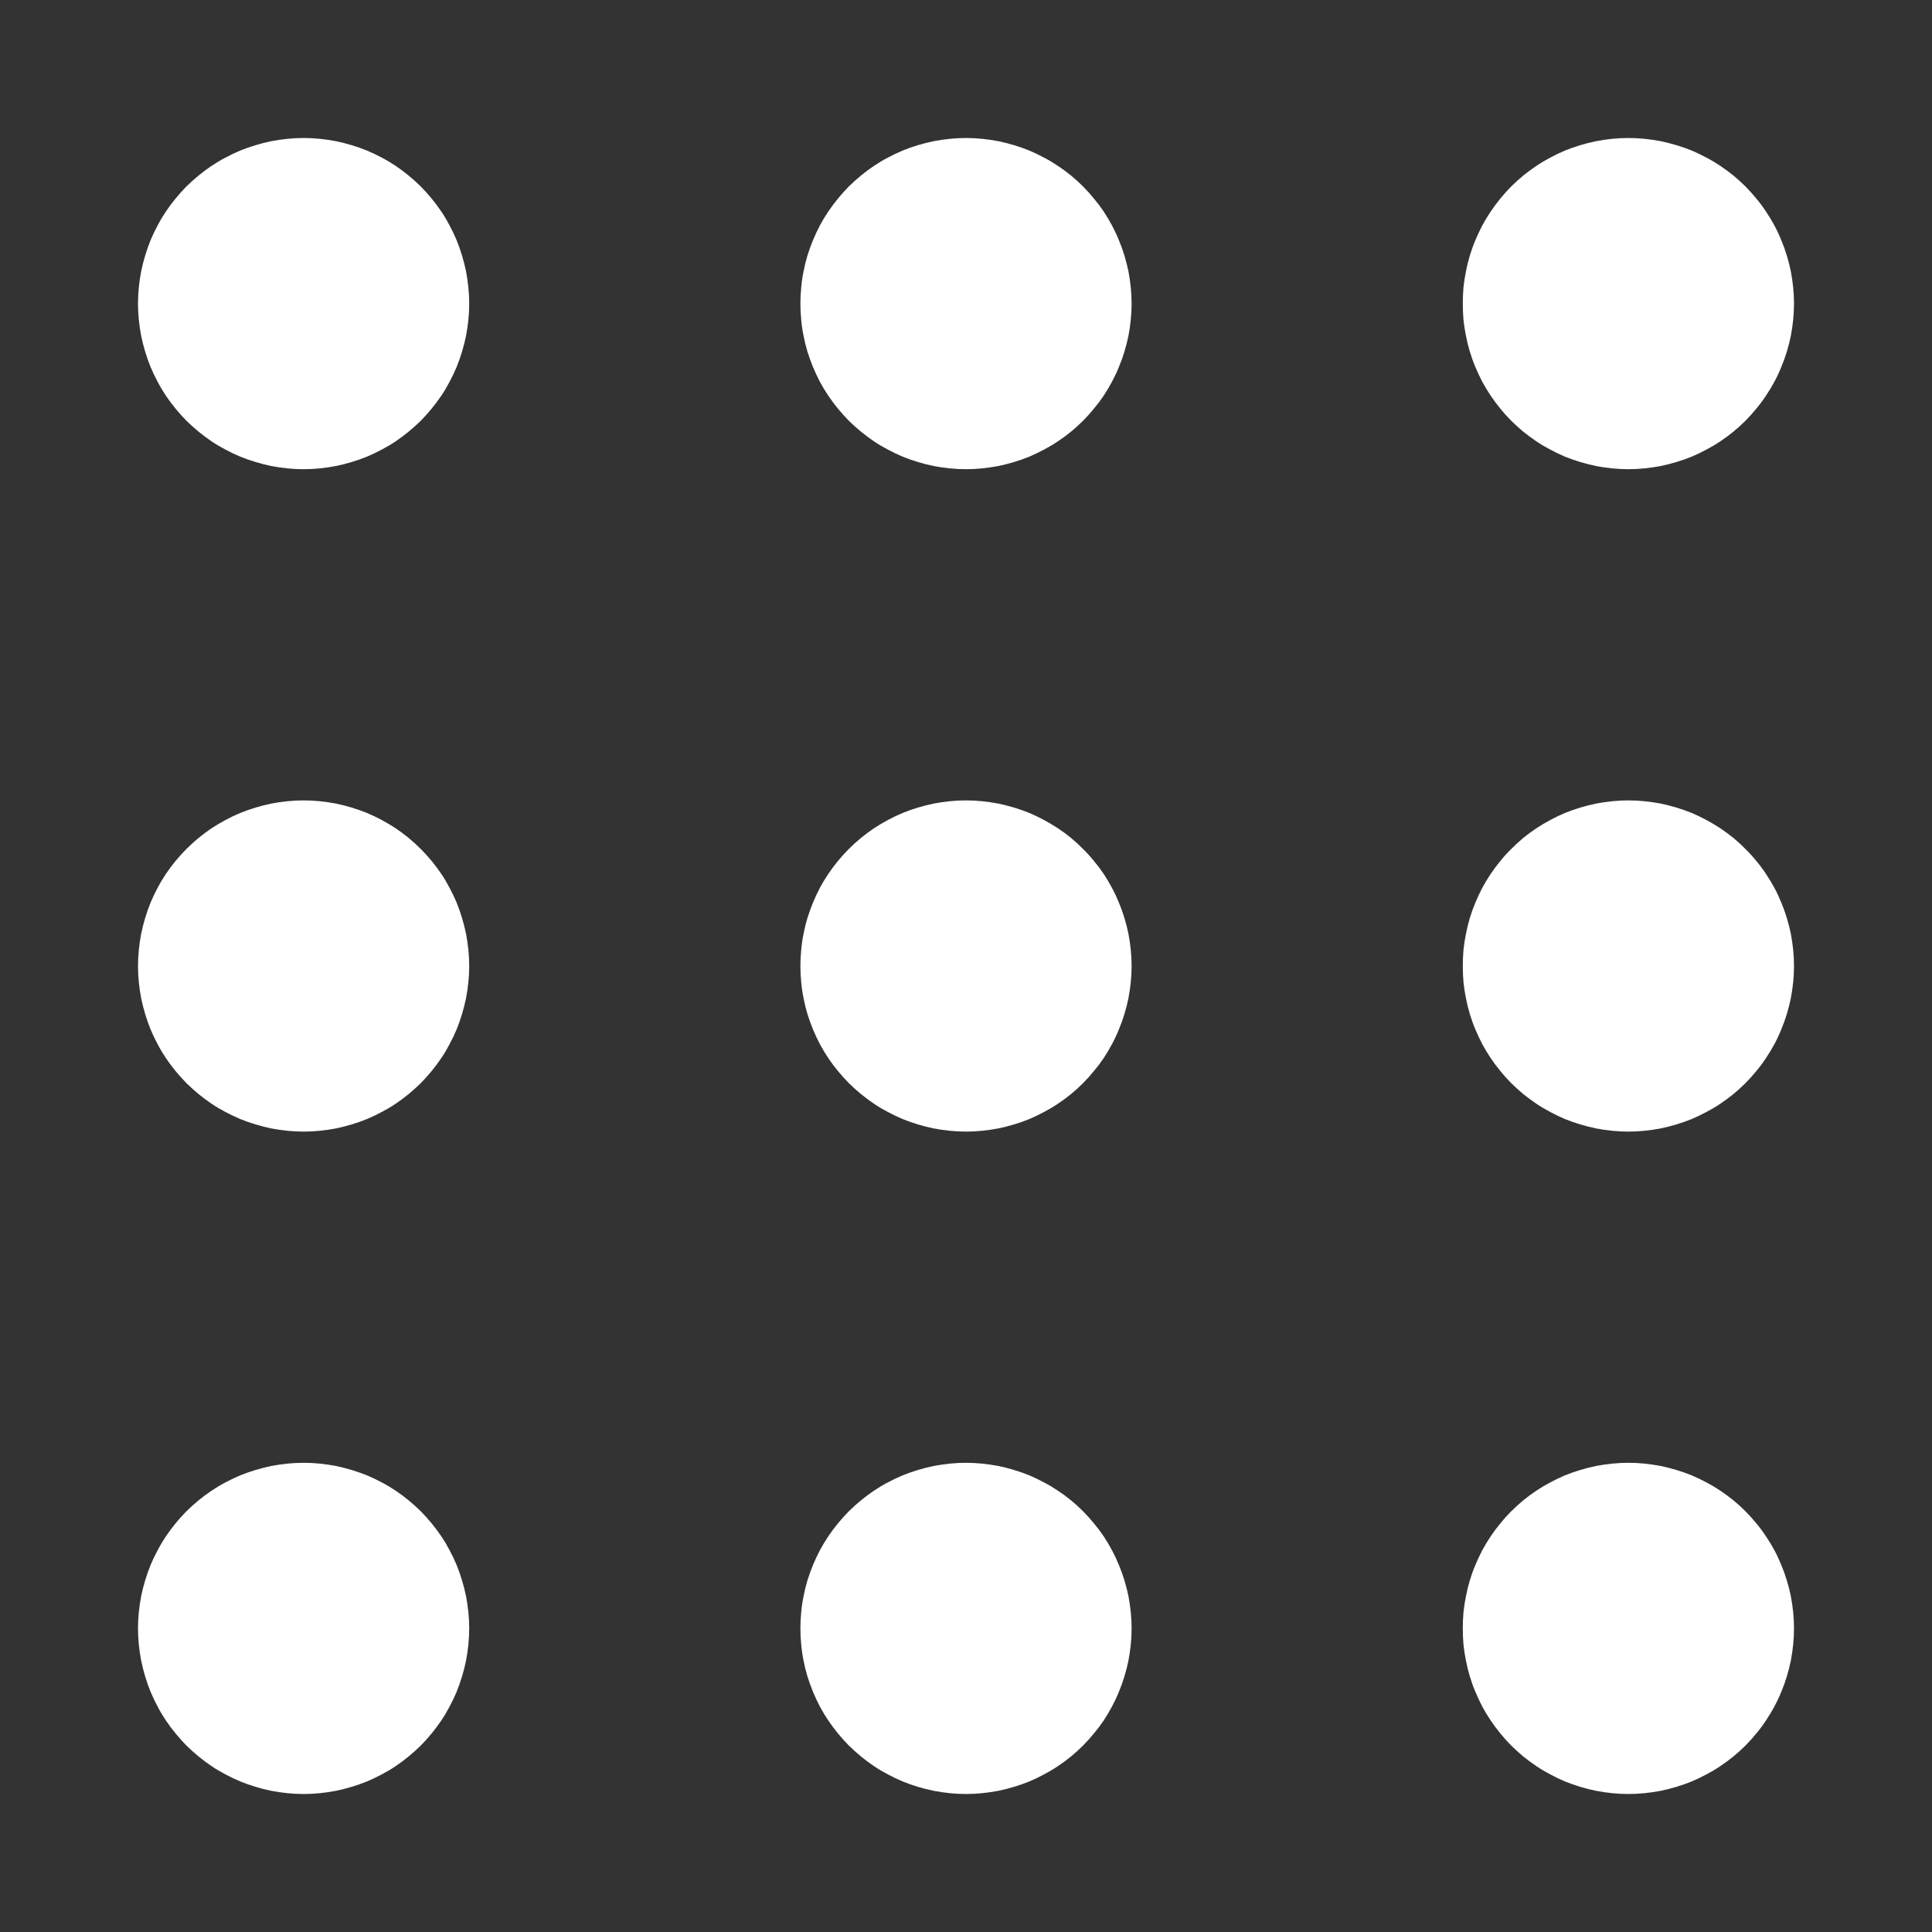 <svg xmlns="http://www.w3.org/2000/svg" xmlns:xlink="http://www.w3.org/1999/xlink" fill="none"
    version="1.1" width="14" height="14" viewBox="0 0 14 14">
    <rect x="0" y="0" width="14" height="14" fill="#333333" stroke="none"/>
    <defs>
        <clipPath id="master_svg0_3013_17985">
            <rect x="0" y="0" width="14" height="14" rx="0" />
        </clipPath>
    </defs>
    <g clip-path="url(#master_svg0_3013_17985)">
        <g>
            <path
                d="M3.4,2.2Q3.4,2.259,3.394,2.318Q3.388,2.376,3.377,2.434Q3.365,2.492,3.348,2.548Q3.331,2.605,3.309,2.659Q3.286,2.714,3.258,2.766Q3.231,2.818,3.198,2.867Q3.165,2.916,3.128,2.961Q3.09,3.007,3.049,3.049Q3.007,3.09,2.961,3.128Q2.916,3.165,2.867,3.198Q2.818,3.231,2.766,3.258Q2.714,3.286,2.659,3.309Q2.605,3.331,2.548,3.348Q2.492,3.365,2.434,3.377Q2.376,3.388,2.318,3.394Q2.259,3.4,2.2,3.4Q2.141,3.4,2.082,3.394Q2.024,3.388,1.966,3.377Q1.908,3.365,1.852,3.348Q1.795,3.331,1.741,3.309Q1.686,3.286,1.634,3.258Q1.582,3.231,1.533,3.198Q1.484,3.165,1.439,3.128Q1.393,3.09,1.351,3.049Q1.31,3.007,1.272,2.961Q1.235,2.916,1.202,2.867Q1.169,2.818,1.142,2.766Q1.114,2.714,1.091,2.659Q1.069,2.605,1.052,2.548Q1.035,2.492,1.023,2.434Q1.012,2.376,1.006,2.318Q1,2.259,1,2.2Q1,2.141,1.006,2.082Q1.012,2.024,1.023,1.966Q1.035,1.908,1.052,1.852Q1.069,1.795,1.091,1.741Q1.114,1.686,1.142,1.634Q1.169,1.582,1.202,1.533Q1.235,1.484,1.272,1.439Q1.31,1.393,1.351,1.351Q1.393,1.31,1.439,1.272Q1.484,1.235,1.533,1.202Q1.582,1.169,1.634,1.142Q1.686,1.114,1.741,1.091Q1.795,1.069,1.852,1.052Q1.908,1.035,1.966,1.023Q2.024,1.012,2.082,1.006Q2.141,1,2.2,1Q2.259,1,2.318,1.006Q2.376,1.012,2.434,1.023Q2.492,1.035,2.548,1.052Q2.605,1.069,2.659,1.091Q2.714,1.114,2.766,1.142Q2.818,1.169,2.867,1.202Q2.916,1.235,2.961,1.272Q3.007,1.31,3.049,1.351Q3.09,1.393,3.128,1.439Q3.165,1.484,3.198,1.533Q3.231,1.582,3.258,1.634Q3.286,1.686,3.309,1.741Q3.331,1.795,3.348,1.852Q3.365,1.908,3.377,1.966Q3.388,2.024,3.394,2.082Q3.4,2.141,3.4,2.2ZM3.4,7Q3.4,7.059,3.394,7.118Q3.388,7.176,3.377,7.234Q3.365,7.292,3.348,7.348Q3.331,7.405,3.309,7.459Q3.286,7.514,3.258,7.566Q3.231,7.618,3.198,7.667Q3.165,7.716,3.128,7.761Q3.09,7.807,3.049,7.849Q3.007,7.89,2.961,7.928Q2.916,7.965,2.867,7.998Q2.818,8.031,2.766,8.058Q2.714,8.086,2.659,8.109Q2.605,8.131,2.548,8.148Q2.492,8.165,2.434,8.177Q2.376,8.188,2.318,8.194Q2.259,8.2,2.2,8.2Q2.141,8.2,2.082,8.194Q2.024,8.188,1.966,8.177Q1.908,8.165,1.852,8.148Q1.795,8.131,1.741,8.109Q1.686,8.086,1.634,8.058Q1.582,8.031,1.533,7.998Q1.484,7.965,1.439,7.928Q1.393,7.89,1.351,7.849Q1.31,7.807,1.272,7.761Q1.235,7.716,1.202,7.667Q1.169,7.618,1.142,7.566Q1.114,7.514,1.091,7.459Q1.069,7.405,1.052,7.348Q1.035,7.292,1.023,7.234Q1.012,7.176,1.006,7.118Q1,7.059,1,7Q1,6.941,1.006,6.882Q1.012,6.824,1.023,6.766Q1.035,6.708,1.052,6.652Q1.069,6.595,1.091,6.541Q1.114,6.486,1.142,6.434Q1.169,6.382,1.202,6.333Q1.235,6.284,1.272,6.239Q1.31,6.193,1.351,6.152Q1.393,6.11,1.439,6.072Q1.484,6.035,1.533,6.002Q1.582,5.97,1.634,5.942Q1.686,5.914,1.741,5.891Q1.795,5.869,1.852,5.852Q1.908,5.835,1.966,5.823Q2.024,5.812,2.082,5.806Q2.141,5.8,2.2,5.8Q2.259,5.8,2.318,5.806Q2.376,5.812,2.434,5.823Q2.492,5.835,2.548,5.852Q2.605,5.869,2.659,5.891Q2.714,5.914,2.766,5.942Q2.818,5.97,2.867,6.002Q2.916,6.035,2.961,6.072Q3.007,6.11,3.049,6.152Q3.09,6.193,3.128,6.239Q3.165,6.284,3.198,6.333Q3.231,6.382,3.258,6.434Q3.286,6.486,3.309,6.541Q3.331,6.595,3.348,6.652Q3.365,6.708,3.377,6.766Q3.388,6.824,3.394,6.882Q3.4,6.941,3.4,7ZM3.4,11.8Q3.4,11.859,3.394,11.918Q3.388,11.976,3.377,12.034Q3.365,12.092,3.348,12.148Q3.331,12.205,3.309,12.259Q3.286,12.314,3.258,12.366Q3.231,12.418,3.198,12.467Q3.165,12.516,3.128,12.561Q3.09,12.607,3.049,12.649Q3.007,12.69,2.961,12.728Q2.916,12.765,2.867,12.798Q2.818,12.831,2.766,12.858Q2.714,12.886,2.659,12.909Q2.605,12.931,2.548,12.948Q2.492,12.965,2.434,12.977Q2.376,12.988,2.318,12.994Q2.259,13,2.2,13Q2.141,13,2.082,12.994Q2.024,12.988,1.966,12.977Q1.908,12.965,1.852,12.948Q1.795,12.931,1.741,12.909Q1.686,12.886,1.634,12.858Q1.582,12.831,1.533,12.798Q1.484,12.765,1.439,12.728Q1.393,12.69,1.351,12.649Q1.31,12.607,1.272,12.561Q1.235,12.516,1.202,12.467Q1.169,12.418,1.142,12.366Q1.114,12.314,1.091,12.259Q1.069,12.205,1.052,12.148Q1.035,12.092,1.023,12.034Q1.012,11.976,1.006,11.918Q1,11.859,1,11.8Q1,11.741,1.006,11.682Q1.012,11.624,1.023,11.566Q1.035,11.508,1.052,11.452Q1.069,11.395,1.091,11.341Q1.114,11.286,1.142,11.234Q1.169,11.182,1.202,11.133Q1.235,11.084,1.272,11.039Q1.31,10.993,1.351,10.951Q1.393,10.91,1.439,10.872Q1.484,10.835,1.533,10.802Q1.582,10.769,1.634,10.742Q1.686,10.714,1.741,10.691Q1.795,10.669,1.852,10.652Q1.908,10.635,1.966,10.623Q2.024,10.612,2.082,10.606Q2.141,10.6,2.2,10.6Q2.259,10.6,2.318,10.606Q2.376,10.612,2.434,10.623Q2.492,10.635,2.548,10.652Q2.605,10.669,2.659,10.691Q2.714,10.714,2.766,10.742Q2.818,10.769,2.867,10.802Q2.916,10.835,2.961,10.872Q3.007,10.91,3.049,10.951Q3.09,10.993,3.128,11.039Q3.165,11.084,3.198,11.133Q3.231,11.182,3.258,11.234Q3.286,11.286,3.309,11.341Q3.331,11.395,3.348,11.452Q3.365,11.508,3.377,11.566Q3.388,11.624,3.394,11.682Q3.4,11.741,3.4,11.8ZM8.2,2.2Q8.2,2.259,8.194,2.318Q8.188,2.376,8.177,2.434Q8.165,2.492,8.148,2.548Q8.131,2.605,8.108,2.659Q8.086,2.714,8.058,2.766Q8.03,2.818,7.998,2.867Q7.965,2.916,7.927,2.961Q7.89,3.007,7.848,3.049Q7.807,3.09,7.761,3.128Q7.716,3.165,7.666,3.198Q7.617,3.231,7.565,3.258Q7.513,3.286,7.459,3.309Q7.405,3.331,7.348,3.348Q7.292,3.365,7.234,3.377Q7.176,3.388,7.117,3.394Q7.059,3.4,7,3.4Q6.941,3.4,6.882,3.394Q6.824,3.388,6.766,3.377Q6.708,3.365,6.651,3.348Q6.595,3.331,6.541,3.309Q6.486,3.286,6.434,3.258Q6.382,3.231,6.333,3.198Q6.284,3.165,6.239,3.128Q6.193,3.09,6.151,3.049Q6.11,3.007,6.072,2.961Q6.035,2.916,6.002,2.867Q5.969,2.818,5.941,2.766Q5.914,2.714,5.891,2.659Q5.869,2.605,5.851,2.548Q5.834,2.492,5.823,2.434Q5.811,2.376,5.806,2.318Q5.8,2.259,5.8,2.2Q5.8,2.141,5.806,2.082Q5.811,2.024,5.823,1.966Q5.834,1.908,5.851,1.852Q5.869,1.795,5.891,1.741Q5.914,1.686,5.941,1.634Q5.969,1.582,6.002,1.533Q6.035,1.484,6.072,1.439Q6.11,1.393,6.151,1.351Q6.193,1.31,6.239,1.272Q6.284,1.235,6.333,1.202Q6.382,1.169,6.434,1.142Q6.486,1.114,6.541,1.091Q6.595,1.069,6.651,1.052Q6.708,1.035,6.766,1.023Q6.824,1.012,6.882,1.006Q6.941,1,7,1Q7.059,1,7.117,1.006Q7.176,1.012,7.234,1.023Q7.292,1.035,7.348,1.052Q7.405,1.069,7.459,1.091Q7.513,1.114,7.565,1.142Q7.617,1.169,7.666,1.202Q7.716,1.235,7.761,1.272Q7.807,1.31,7.848,1.351Q7.89,1.393,7.927,1.439Q7.965,1.484,7.998,1.533Q8.03,1.582,8.058,1.634Q8.086,1.686,8.108,1.741Q8.131,1.795,8.148,1.852Q8.165,1.908,8.177,1.966Q8.188,2.024,8.194,2.082Q8.2,2.141,8.2,2.2ZM8.2,7Q8.2,7.059,8.194,7.118Q8.188,7.176,8.177,7.234Q8.165,7.292,8.148,7.348Q8.131,7.405,8.108,7.459Q8.086,7.514,8.058,7.566Q8.03,7.618,7.998,7.667Q7.965,7.716,7.927,7.761Q7.89,7.807,7.848,7.849Q7.807,7.89,7.761,7.928Q7.716,7.965,7.666,7.998Q7.617,8.031,7.565,8.058Q7.513,8.086,7.459,8.109Q7.405,8.131,7.348,8.148Q7.292,8.165,7.234,8.177Q7.176,8.188,7.117,8.194Q7.059,8.2,7,8.2Q6.941,8.2,6.882,8.194Q6.824,8.188,6.766,8.177Q6.708,8.165,6.651,8.148Q6.595,8.131,6.541,8.109Q6.486,8.086,6.434,8.058Q6.382,8.031,6.333,7.998Q6.284,7.965,6.239,7.928Q6.193,7.89,6.151,7.849Q6.11,7.807,6.072,7.761Q6.035,7.716,6.002,7.667Q5.969,7.618,5.941,7.566Q5.914,7.514,5.891,7.459Q5.869,7.405,5.851,7.348Q5.834,7.292,5.823,7.234Q5.811,7.176,5.806,7.118Q5.8,7.059,5.8,7Q5.8,6.941,5.806,6.882Q5.811,6.824,5.823,6.766Q5.834,6.708,5.851,6.652Q5.869,6.595,5.891,6.541Q5.914,6.486,5.941,6.434Q5.969,6.382,6.002,6.333Q6.035,6.284,6.072,6.239Q6.11,6.193,6.151,6.152Q6.193,6.11,6.239,6.072Q6.284,6.035,6.333,6.002Q6.382,5.97,6.434,5.942Q6.486,5.914,6.541,5.891Q6.595,5.869,6.651,5.852Q6.708,5.835,6.766,5.823Q6.824,5.812,6.882,5.806Q6.941,5.8,7,5.8Q7.059,5.8,7.117,5.806Q7.176,5.812,7.234,5.823Q7.292,5.835,7.348,5.852Q7.405,5.869,7.459,5.891Q7.513,5.914,7.565,5.942Q7.617,5.97,7.666,6.002Q7.716,6.035,7.761,6.072Q7.807,6.11,7.848,6.152Q7.89,6.193,7.927,6.239Q7.965,6.284,7.998,6.333Q8.03,6.382,8.058,6.434Q8.086,6.486,8.108,6.541Q8.131,6.595,8.148,6.652Q8.165,6.708,8.177,6.766Q8.188,6.824,8.194,6.882Q8.2,6.941,8.2,7ZM8.2,11.8Q8.2,11.859,8.194,11.918Q8.188,11.976,8.177,12.034Q8.165,12.092,8.148,12.148Q8.131,12.205,8.108,12.259Q8.086,12.314,8.058,12.366Q8.03,12.418,7.998,12.467Q7.965,12.516,7.927,12.561Q7.89,12.607,7.848,12.649Q7.807,12.69,7.761,12.728Q7.716,12.765,7.666,12.798Q7.617,12.831,7.565,12.858Q7.513,12.886,7.459,12.909Q7.405,12.931,7.348,12.948Q7.292,12.965,7.234,12.977Q7.176,12.988,7.117,12.994Q7.059,13,7,13Q6.941,13,6.882,12.994Q6.824,12.988,6.766,12.977Q6.708,12.965,6.651,12.948Q6.595,12.931,6.541,12.909Q6.486,12.886,6.434,12.858Q6.382,12.831,6.333,12.798Q6.284,12.765,6.239,12.728Q6.193,12.69,6.151,12.649Q6.11,12.607,6.072,12.561Q6.035,12.516,6.002,12.467Q5.969,12.418,5.941,12.366Q5.914,12.314,5.891,12.259Q5.869,12.205,5.851,12.148Q5.834,12.092,5.823,12.034Q5.811,11.976,5.806,11.918Q5.8,11.859,5.8,11.8Q5.8,11.741,5.806,11.682Q5.811,11.624,5.823,11.566Q5.834,11.508,5.851,11.452Q5.869,11.395,5.891,11.341Q5.914,11.286,5.941,11.234Q5.969,11.182,6.002,11.133Q6.035,11.084,6.072,11.039Q6.11,10.993,6.151,10.951Q6.193,10.91,6.239,10.872Q6.284,10.835,6.333,10.802Q6.382,10.769,6.434,10.742Q6.486,10.714,6.541,10.691Q6.595,10.669,6.651,10.652Q6.708,10.635,6.766,10.623Q6.824,10.612,6.882,10.606Q6.941,10.6,7,10.6Q7.059,10.6,7.117,10.606Q7.176,10.612,7.234,10.623Q7.292,10.635,7.348,10.652Q7.405,10.669,7.459,10.691Q7.513,10.714,7.565,10.742Q7.617,10.769,7.666,10.802Q7.716,10.835,7.761,10.872Q7.807,10.91,7.848,10.951Q7.89,10.993,7.927,11.039Q7.965,11.084,7.998,11.133Q8.03,11.182,8.058,11.234Q8.086,11.286,8.108,11.341Q8.131,11.395,8.148,11.452Q8.165,11.508,8.177,11.566Q8.188,11.624,8.194,11.682Q8.2,11.741,8.2,11.8ZM13,2.2Q13,2.259,12.994,2.318Q12.988,2.376,12.977,2.434Q12.965,2.492,12.948,2.548Q12.931,2.605,12.908,2.659Q12.886,2.714,12.858,2.766Q12.83,2.818,12.797,2.867Q12.765,2.916,12.727,2.961Q12.69,3.007,12.648,3.049Q12.607,3.09,12.561,3.128Q12.515,3.165,12.466,3.198Q12.417,3.231,12.365,3.258Q12.313,3.286,12.259,3.309Q12.204,3.331,12.148,3.348Q12.091,3.365,12.034,3.377Q11.976,3.388,11.917,3.394Q11.859,3.4,11.8,3.4Q11.741,3.4,11.682,3.394Q11.623,3.388,11.566,3.377Q11.508,3.365,11.451,3.348Q11.395,3.331,11.34,3.309Q11.286,3.286,11.234,3.258Q11.182,3.231,11.133,3.198Q11.084,3.165,11.038,3.128Q10.993,3.09,10.951,3.049Q10.909,3.007,10.872,2.961Q10.835,2.916,10.802,2.867Q10.769,2.818,10.741,2.766Q10.714,2.714,10.691,2.659Q10.668,2.605,10.651,2.548Q10.634,2.492,10.623,2.434Q10.611,2.376,10.605,2.318Q10.6,2.259,10.6,2.2Q10.6,2.141,10.605,2.082Q10.611,2.024,10.623,1.966Q10.634,1.908,10.651,1.852Q10.668,1.795,10.691,1.741Q10.714,1.686,10.741,1.634Q10.769,1.582,10.802,1.533Q10.835,1.484,10.872,1.439Q10.909,1.393,10.951,1.351Q10.993,1.31,11.038,1.272Q11.084,1.235,11.133,1.202Q11.182,1.169,11.234,1.142Q11.286,1.114,11.34,1.091Q11.395,1.069,11.451,1.052Q11.508,1.035,11.566,1.023Q11.623,1.012,11.682,1.006Q11.741,1,11.8,1Q11.859,1,11.917,1.006Q11.976,1.012,12.034,1.023Q12.091,1.035,12.148,1.052Q12.204,1.069,12.259,1.091Q12.313,1.114,12.365,1.142Q12.417,1.169,12.466,1.202Q12.515,1.235,12.561,1.272Q12.607,1.31,12.648,1.351Q12.69,1.393,12.727,1.439Q12.765,1.484,12.797,1.533Q12.83,1.582,12.858,1.634Q12.886,1.686,12.908,1.741Q12.931,1.795,12.948,1.852Q12.965,1.908,12.977,1.966Q12.988,2.024,12.994,2.082Q13,2.141,13,2.2ZM13,7Q13,7.059,12.994,7.118Q12.988,7.176,12.977,7.234Q12.965,7.292,12.948,7.348Q12.931,7.405,12.908,7.459Q12.886,7.514,12.858,7.566Q12.83,7.618,12.797,7.667Q12.765,7.716,12.727,7.761Q12.69,7.807,12.648,7.849Q12.607,7.89,12.561,7.928Q12.515,7.965,12.466,7.998Q12.417,8.031,12.365,8.058Q12.313,8.086,12.259,8.109Q12.204,8.131,12.148,8.148Q12.091,8.165,12.034,8.177Q11.976,8.188,11.917,8.194Q11.859,8.2,11.8,8.2Q11.741,8.2,11.682,8.194Q11.623,8.188,11.566,8.177Q11.508,8.165,11.451,8.148Q11.395,8.131,11.34,8.109Q11.286,8.086,11.234,8.058Q11.182,8.031,11.133,7.998Q11.084,7.965,11.038,7.928Q10.993,7.89,10.951,7.849Q10.909,7.807,10.872,7.761Q10.835,7.716,10.802,7.667Q10.769,7.618,10.741,7.566Q10.714,7.514,10.691,7.459Q10.668,7.405,10.651,7.348Q10.634,7.292,10.623,7.234Q10.611,7.176,10.605,7.118Q10.6,7.059,10.6,7Q10.6,6.941,10.605,6.882Q10.611,6.824,10.623,6.766Q10.634,6.708,10.651,6.652Q10.668,6.595,10.691,6.541Q10.714,6.486,10.741,6.434Q10.769,6.382,10.802,6.333Q10.835,6.284,10.872,6.239Q10.909,6.193,10.951,6.152Q10.993,6.11,11.038,6.072Q11.084,6.035,11.133,6.002Q11.182,5.97,11.234,5.942Q11.286,5.914,11.34,5.891Q11.395,5.869,11.451,5.852Q11.508,5.835,11.566,5.823Q11.623,5.812,11.682,5.806Q11.741,5.8,11.8,5.8Q11.859,5.8,11.917,5.806Q11.976,5.812,12.034,5.823Q12.091,5.835,12.148,5.852Q12.204,5.869,12.259,5.891Q12.313,5.914,12.365,5.942Q12.417,5.97,12.466,6.002Q12.515,6.035,12.561,6.072Q12.607,6.11,12.648,6.152Q12.69,6.193,12.727,6.239Q12.765,6.284,12.797,6.333Q12.83,6.382,12.858,6.434Q12.886,6.486,12.908,6.541Q12.931,6.595,12.948,6.652Q12.965,6.708,12.977,6.766Q12.988,6.824,12.994,6.882Q13,6.941,13,7ZM13,11.8Q13,11.859,12.994,11.918Q12.988,11.976,12.977,12.034Q12.965,12.092,12.948,12.148Q12.931,12.205,12.908,12.259Q12.886,12.314,12.858,12.366Q12.83,12.418,12.797,12.467Q12.765,12.516,12.727,12.561Q12.69,12.607,12.648,12.649Q12.607,12.69,12.561,12.728Q12.515,12.765,12.466,12.798Q12.417,12.831,12.365,12.858Q12.313,12.886,12.259,12.909Q12.204,12.931,12.148,12.948Q12.091,12.965,12.034,12.977Q11.976,12.988,11.917,12.994Q11.859,13,11.8,13Q11.741,13,11.682,12.994Q11.623,12.988,11.566,12.977Q11.508,12.965,11.451,12.948Q11.395,12.931,11.34,12.909Q11.286,12.886,11.234,12.858Q11.182,12.831,11.133,12.798Q11.084,12.765,11.038,12.728Q10.993,12.69,10.951,12.649Q10.909,12.607,10.872,12.561Q10.835,12.516,10.802,12.467Q10.769,12.418,10.741,12.366Q10.714,12.314,10.691,12.259Q10.668,12.205,10.651,12.148Q10.634,12.092,10.623,12.034Q10.611,11.976,10.605,11.918Q10.6,11.859,10.6,11.8Q10.6,11.741,10.605,11.682Q10.611,11.624,10.623,11.566Q10.634,11.508,10.651,11.452Q10.668,11.395,10.691,11.341Q10.714,11.286,10.741,11.234Q10.769,11.182,10.802,11.133Q10.835,11.084,10.872,11.039Q10.909,10.993,10.951,10.951Q10.993,10.91,11.038,10.872Q11.084,10.835,11.133,10.802Q11.182,10.769,11.234,10.742Q11.286,10.714,11.34,10.691Q11.395,10.669,11.451,10.652Q11.508,10.635,11.566,10.623Q11.623,10.612,11.682,10.606Q11.741,10.6,11.8,10.6Q11.859,10.6,11.917,10.606Q11.976,10.612,12.034,10.623Q12.091,10.635,12.148,10.652Q12.204,10.669,12.259,10.691Q12.313,10.714,12.365,10.742Q12.417,10.769,12.466,10.802Q12.515,10.835,12.561,10.872Q12.607,10.91,12.648,10.951Q12.69,10.993,12.727,11.039Q12.765,11.084,12.797,11.133Q12.83,11.182,12.858,11.234Q12.886,11.286,12.908,11.341Q12.931,11.395,12.948,11.452Q12.965,11.508,12.977,11.566Q12.988,11.624,12.994,11.682Q13,11.741,13,11.8Z"
                fill="#FFFFFF" fill-opacity="1" />
        </g>
    </g>
</svg>